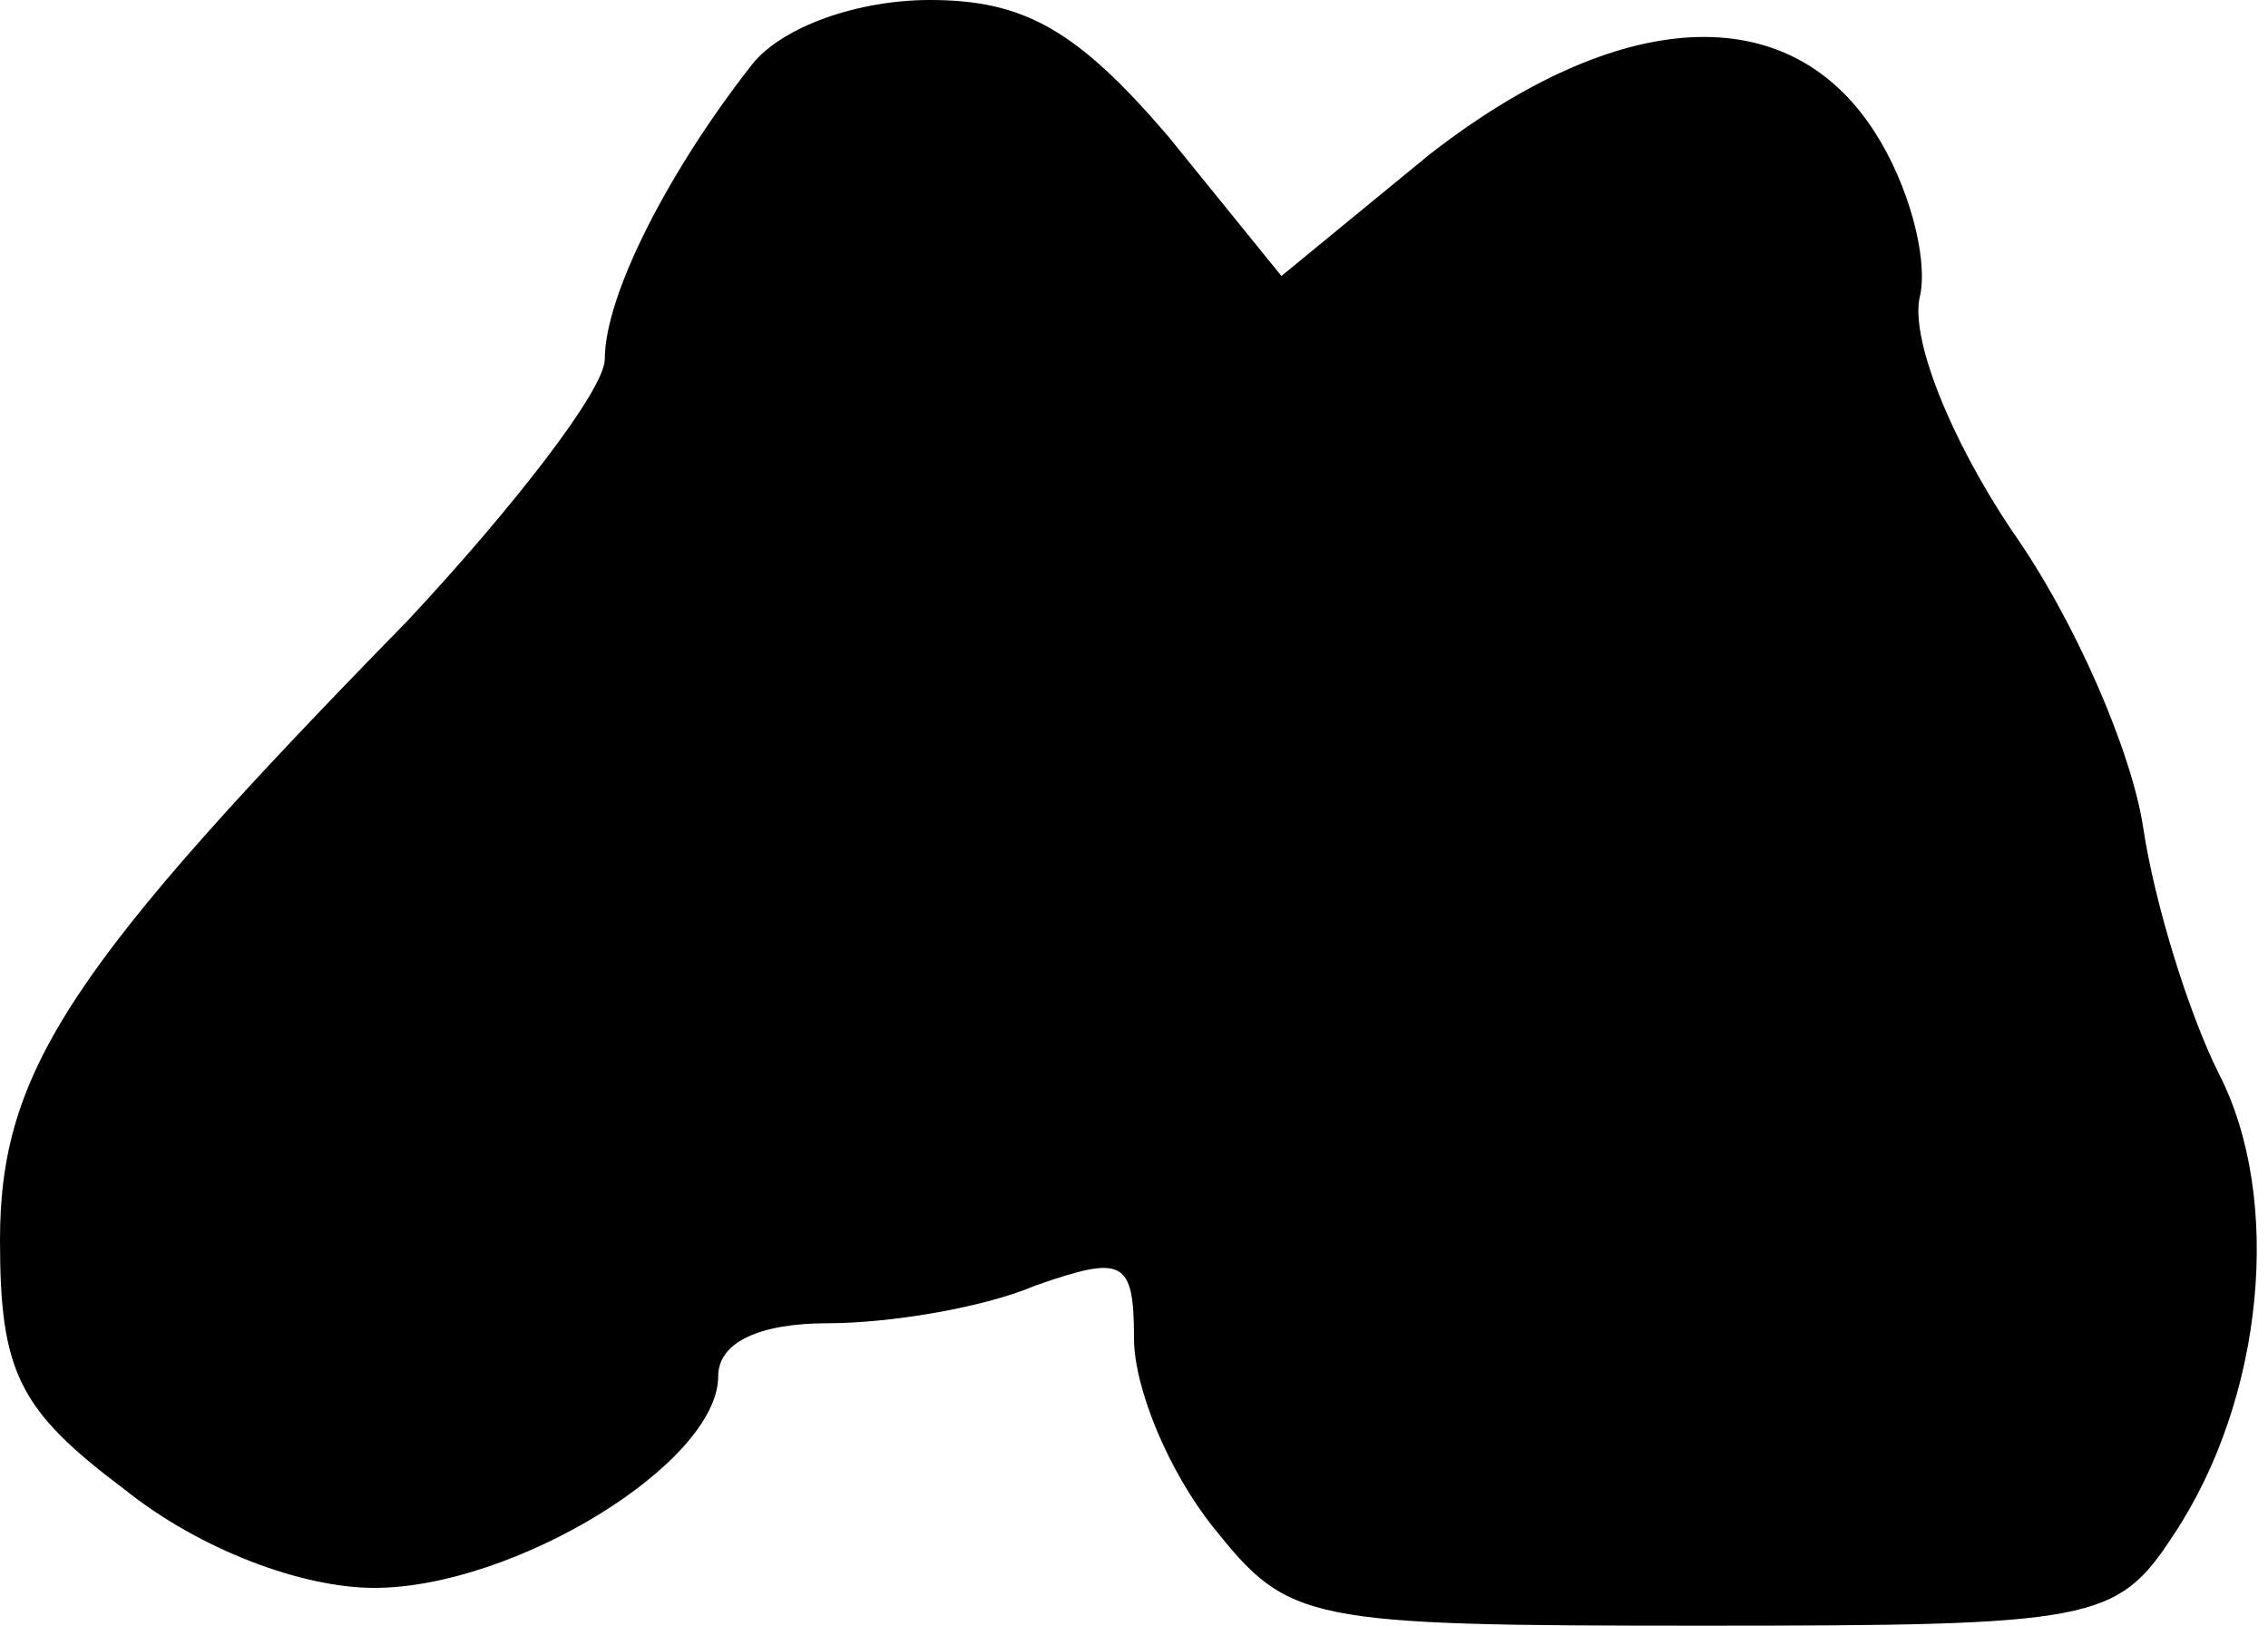 <?xml version="1.0" standalone="no"?>
<!DOCTYPE svg PUBLIC "-//W3C//DTD SVG 20010904//EN"
 "http://www.w3.org/TR/2001/REC-SVG-20010904/DTD/svg10.dtd">
<svg version="1.0" xmlns="http://www.w3.org/2000/svg"
 width="60pt" height="43pt" viewBox="0 0 60 43"
 preserveAspectRatio="xMidYMid meet">
<g transform="translate(0,43) scale(0.1,-0.1)"
fill="#000000" stroke="none">
<path fill="#000000" stroke="none" d="M199 413 c-22 -28 -39 -61 -39 -78 0
-8 -24 -39 -52 -69 -89 -91 -108 -119 -108 -164 0 -35 5 -45 33 -66 20 -16 47
-26 66 -26 37 0 91 33 91 56 0 9 11 14 29 14 16 0 41 4 55 10 23 8 26 7 26
-14 0 -13 9 -35 21 -50 20 -25 24 -26 129 -26 104 0 110 1 125 24 24 36 29 89
12 122 -8 16 -17 45 -20 65 -3 20 -18 55 -35 79 -16 24 -27 51 -24 62 2 10 -3
29 -12 43 -23 36 -68 33 -118 -6 l-39 -32 -30 37 c-24 28 -38 36 -63 36 -19 0
-39 -7 -47 -17z"/>
</g>
</svg>
